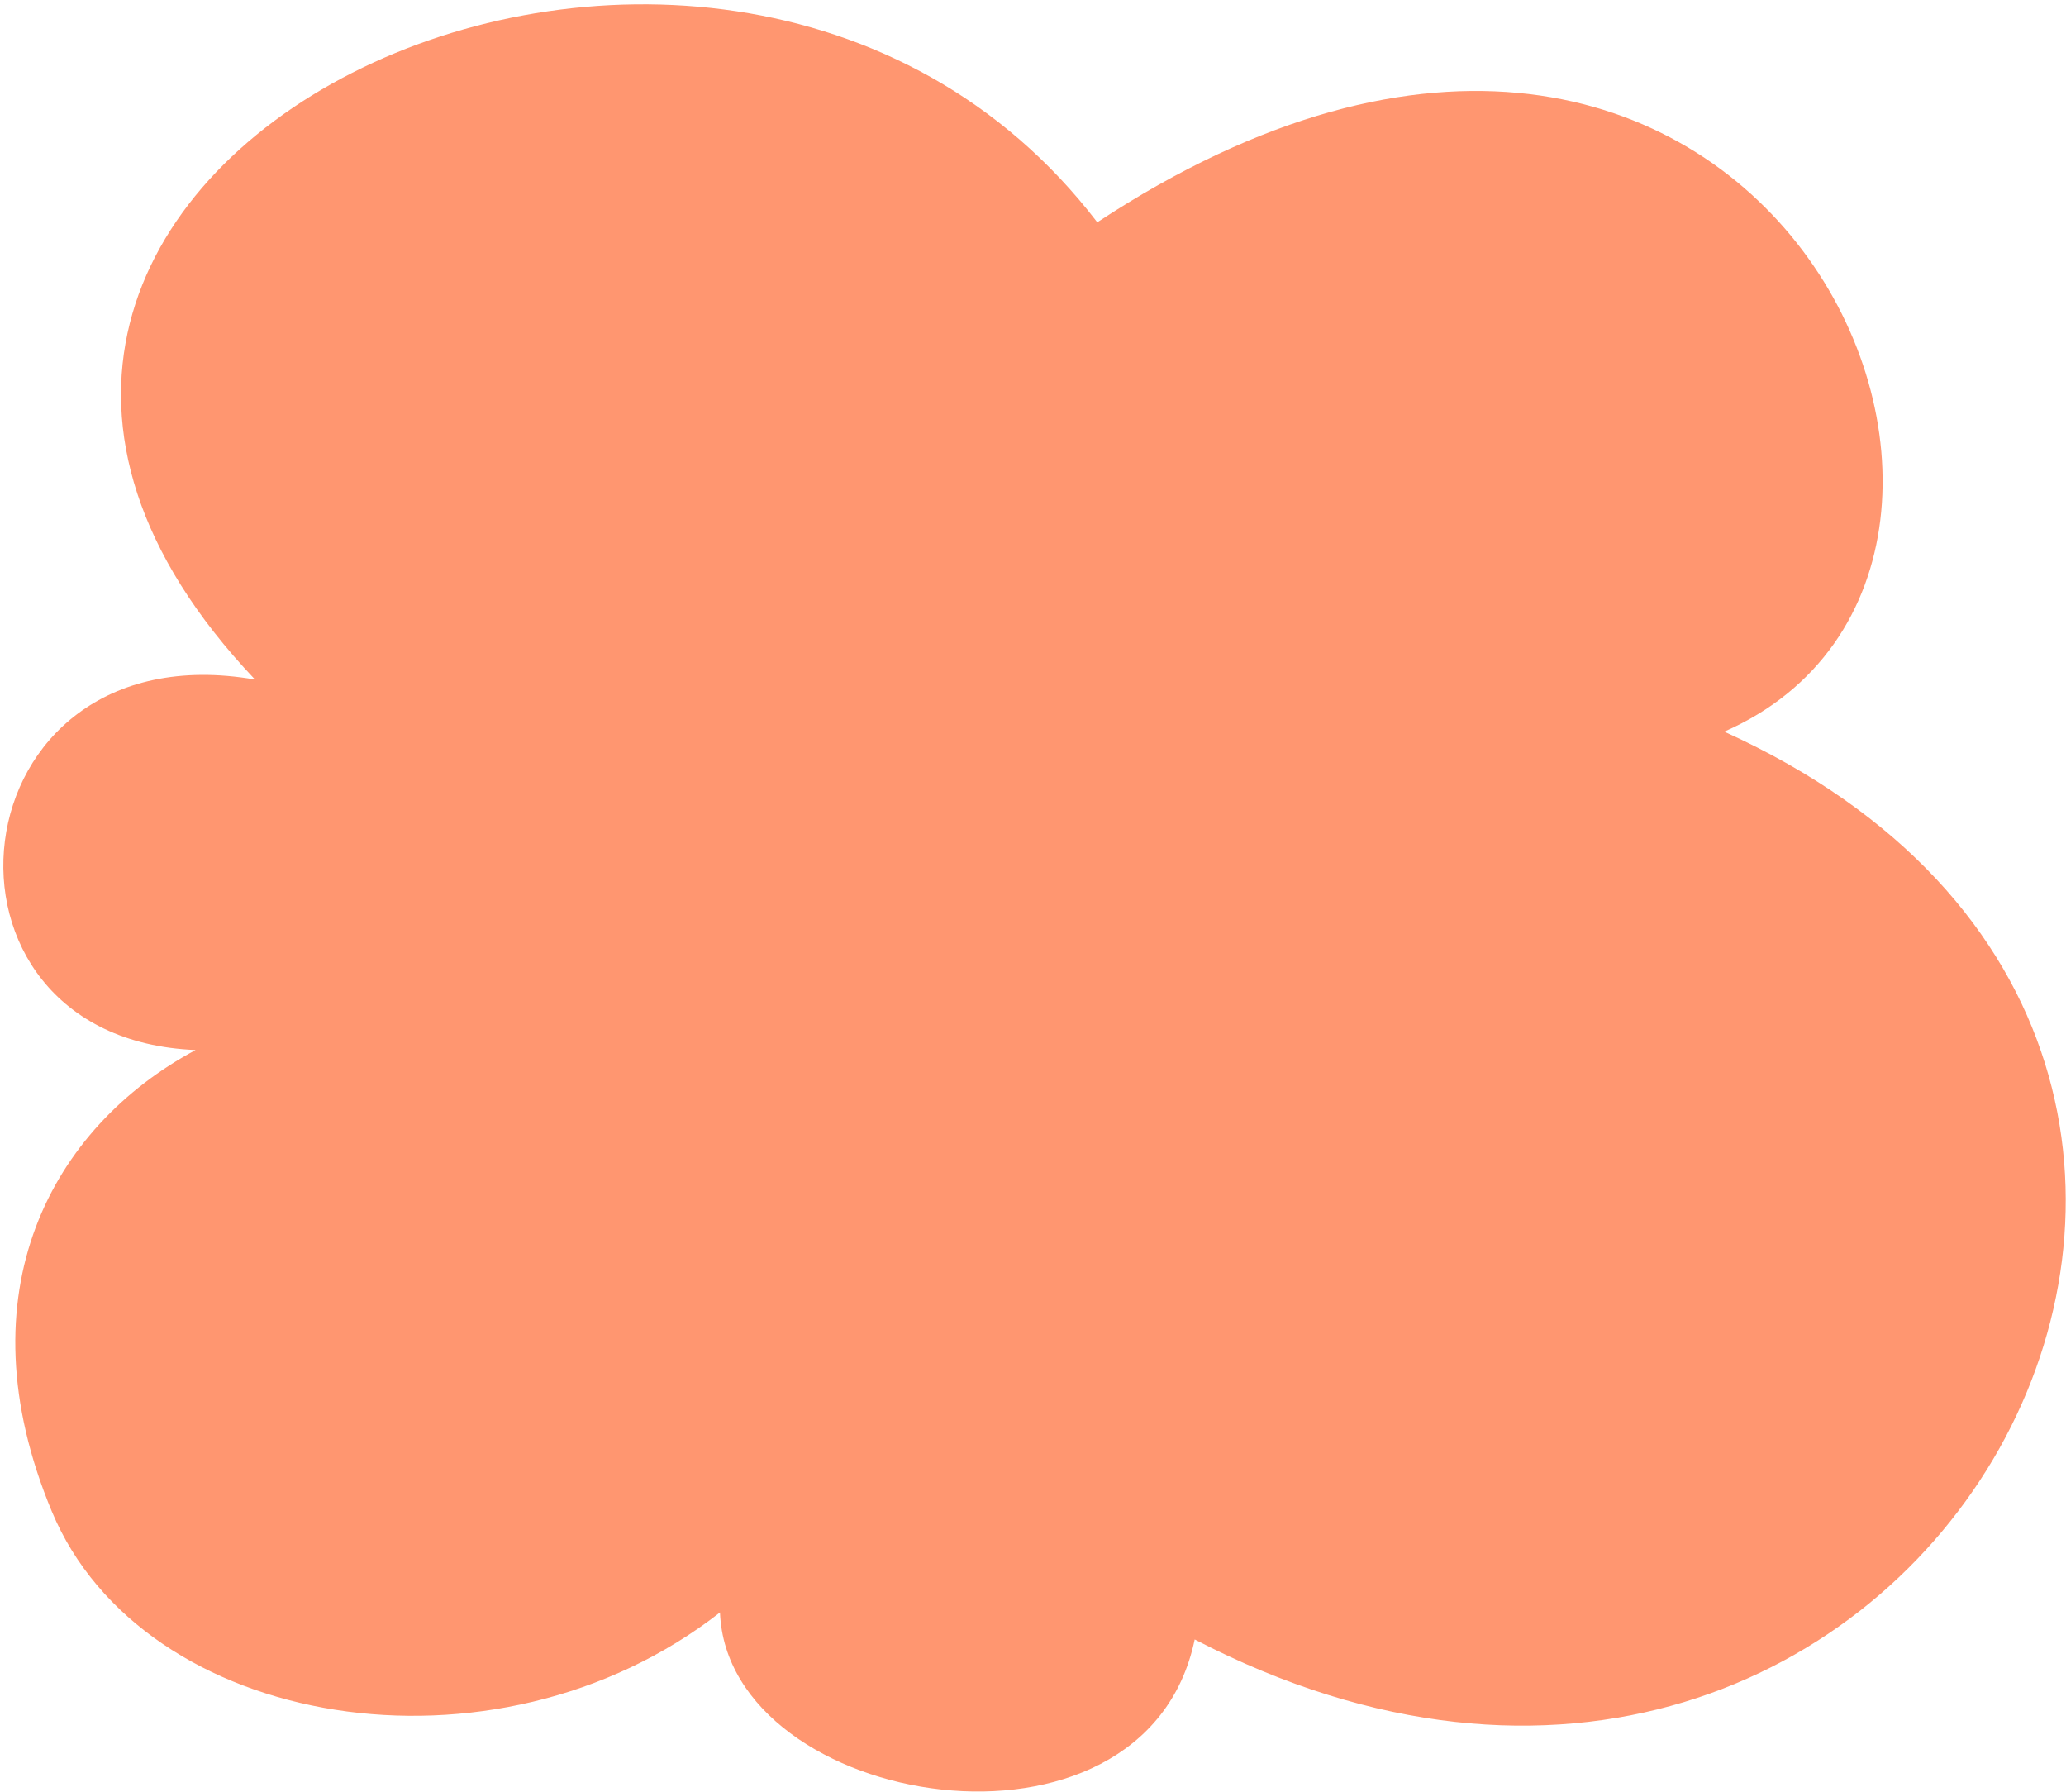 <svg width="241" height="209" viewBox="0 0 241 209" fill="none" xmlns="http://www.w3.org/2000/svg">
<path fill-rule="evenodd" clip-rule="evenodd" d="M201.135 85.33C245.547 65.839 205.469 -25.03 127.997 25.924C83.311 -32.438 -26.383 20.052 29.746 79.251C-5.643 73.129 -10.351 121.131 22.82 122.46C6.112 131.403 -4.61 150.702 6.043 176.27C16.628 201.677 57.627 208.624 83.987 188.053C84.887 210.978 133.542 219.153 139.362 191.202C223.977 235.137 284.479 123.138 201.135 85.33Z" fill="#FF9670"/>
</svg>
